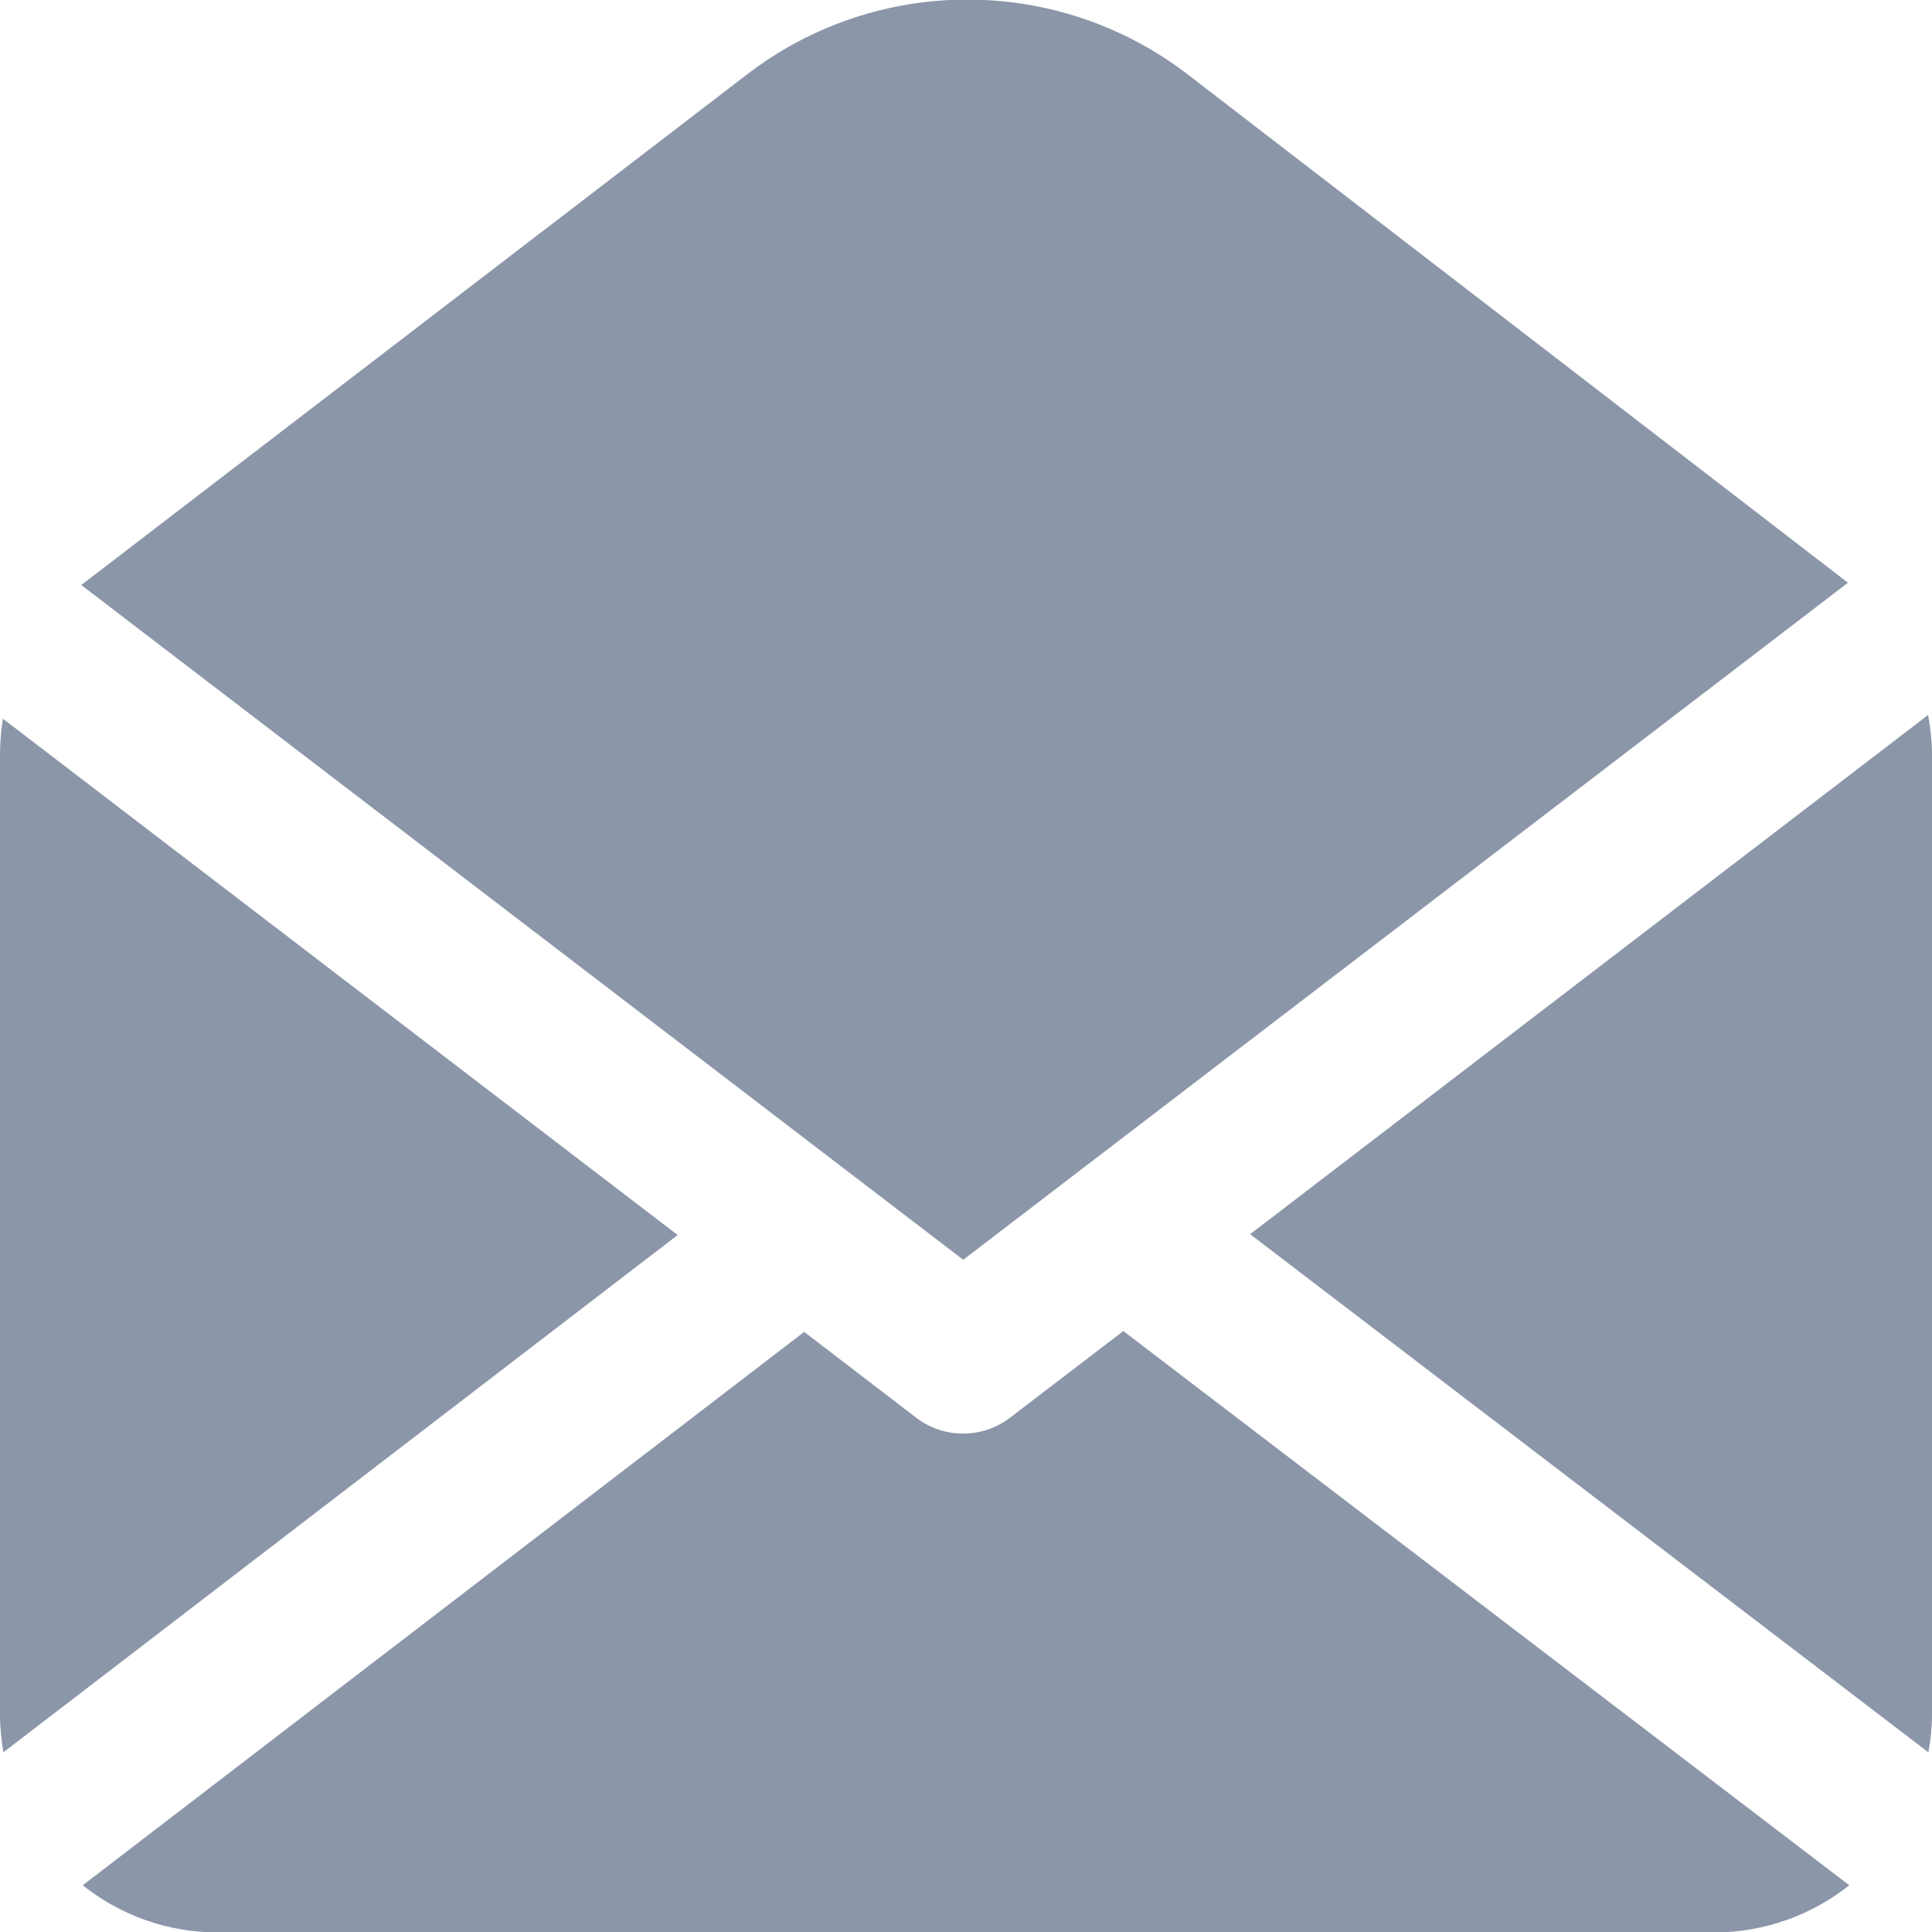 <?xml version="1.0" encoding="utf-8"?>
<!-- Generator: Adobe Illustrator 25.0.1, SVG Export Plug-In . SVG Version: 6.00 Build 0)  -->
<!DOCTYPE svg PUBLIC "-//W3C//DTD SVG 1.1//EN" "http://www.w3.org/Graphics/SVG/1.1/DTD/svg11.dtd">
<svg version="1.1" id="image" xmlns="http://www.w3.org/2000/svg" xmlns:xlink="http://www.w3.org/1999/xlink" x="0px" y="0px"
	 viewBox="0 0 16 16" style="enable-background:new 0 0 16 16;" xml:space="preserve">
<g>
	<path fill="#8C96A9" d="M15.968,5.921l-5.615,4.3l5.617,4.291c0.019-0.102,0.03-0.207,0.03-0.314V6.25
		C16,6.138,15.987,6.029,15.968,5.921z"/>
	<path fill="#8C96A9" class="st0" d="M0.024,5.952C0.009,6.049,0,6.148,0,6.251v7.947c0,0.108,0.011,0.214,0.028,0.314l5.584-4.284L0.024,5.952z"/>
	<path fill="#8C96A9" class="st0" d="M8.363,11.742c-0.229,0.174-0.545,0.174-0.774,0L6.66,11.03l-5.975,4.583c0.309,0.246,0.698,0.391,1.122,0.391
		h12.385c0.423,0,0.814-0.146,1.123-0.391l-6.012-4.59L8.363,11.742z"/>
	<path fill="#8C96A9" class="st0" d="M9.832,0.613c-1.075-0.822-2.567-0.822-3.641,0L0.673,4.845l7.304,5.588l7.327-5.607L9.832,0.613z"/>
</g>
</svg>

